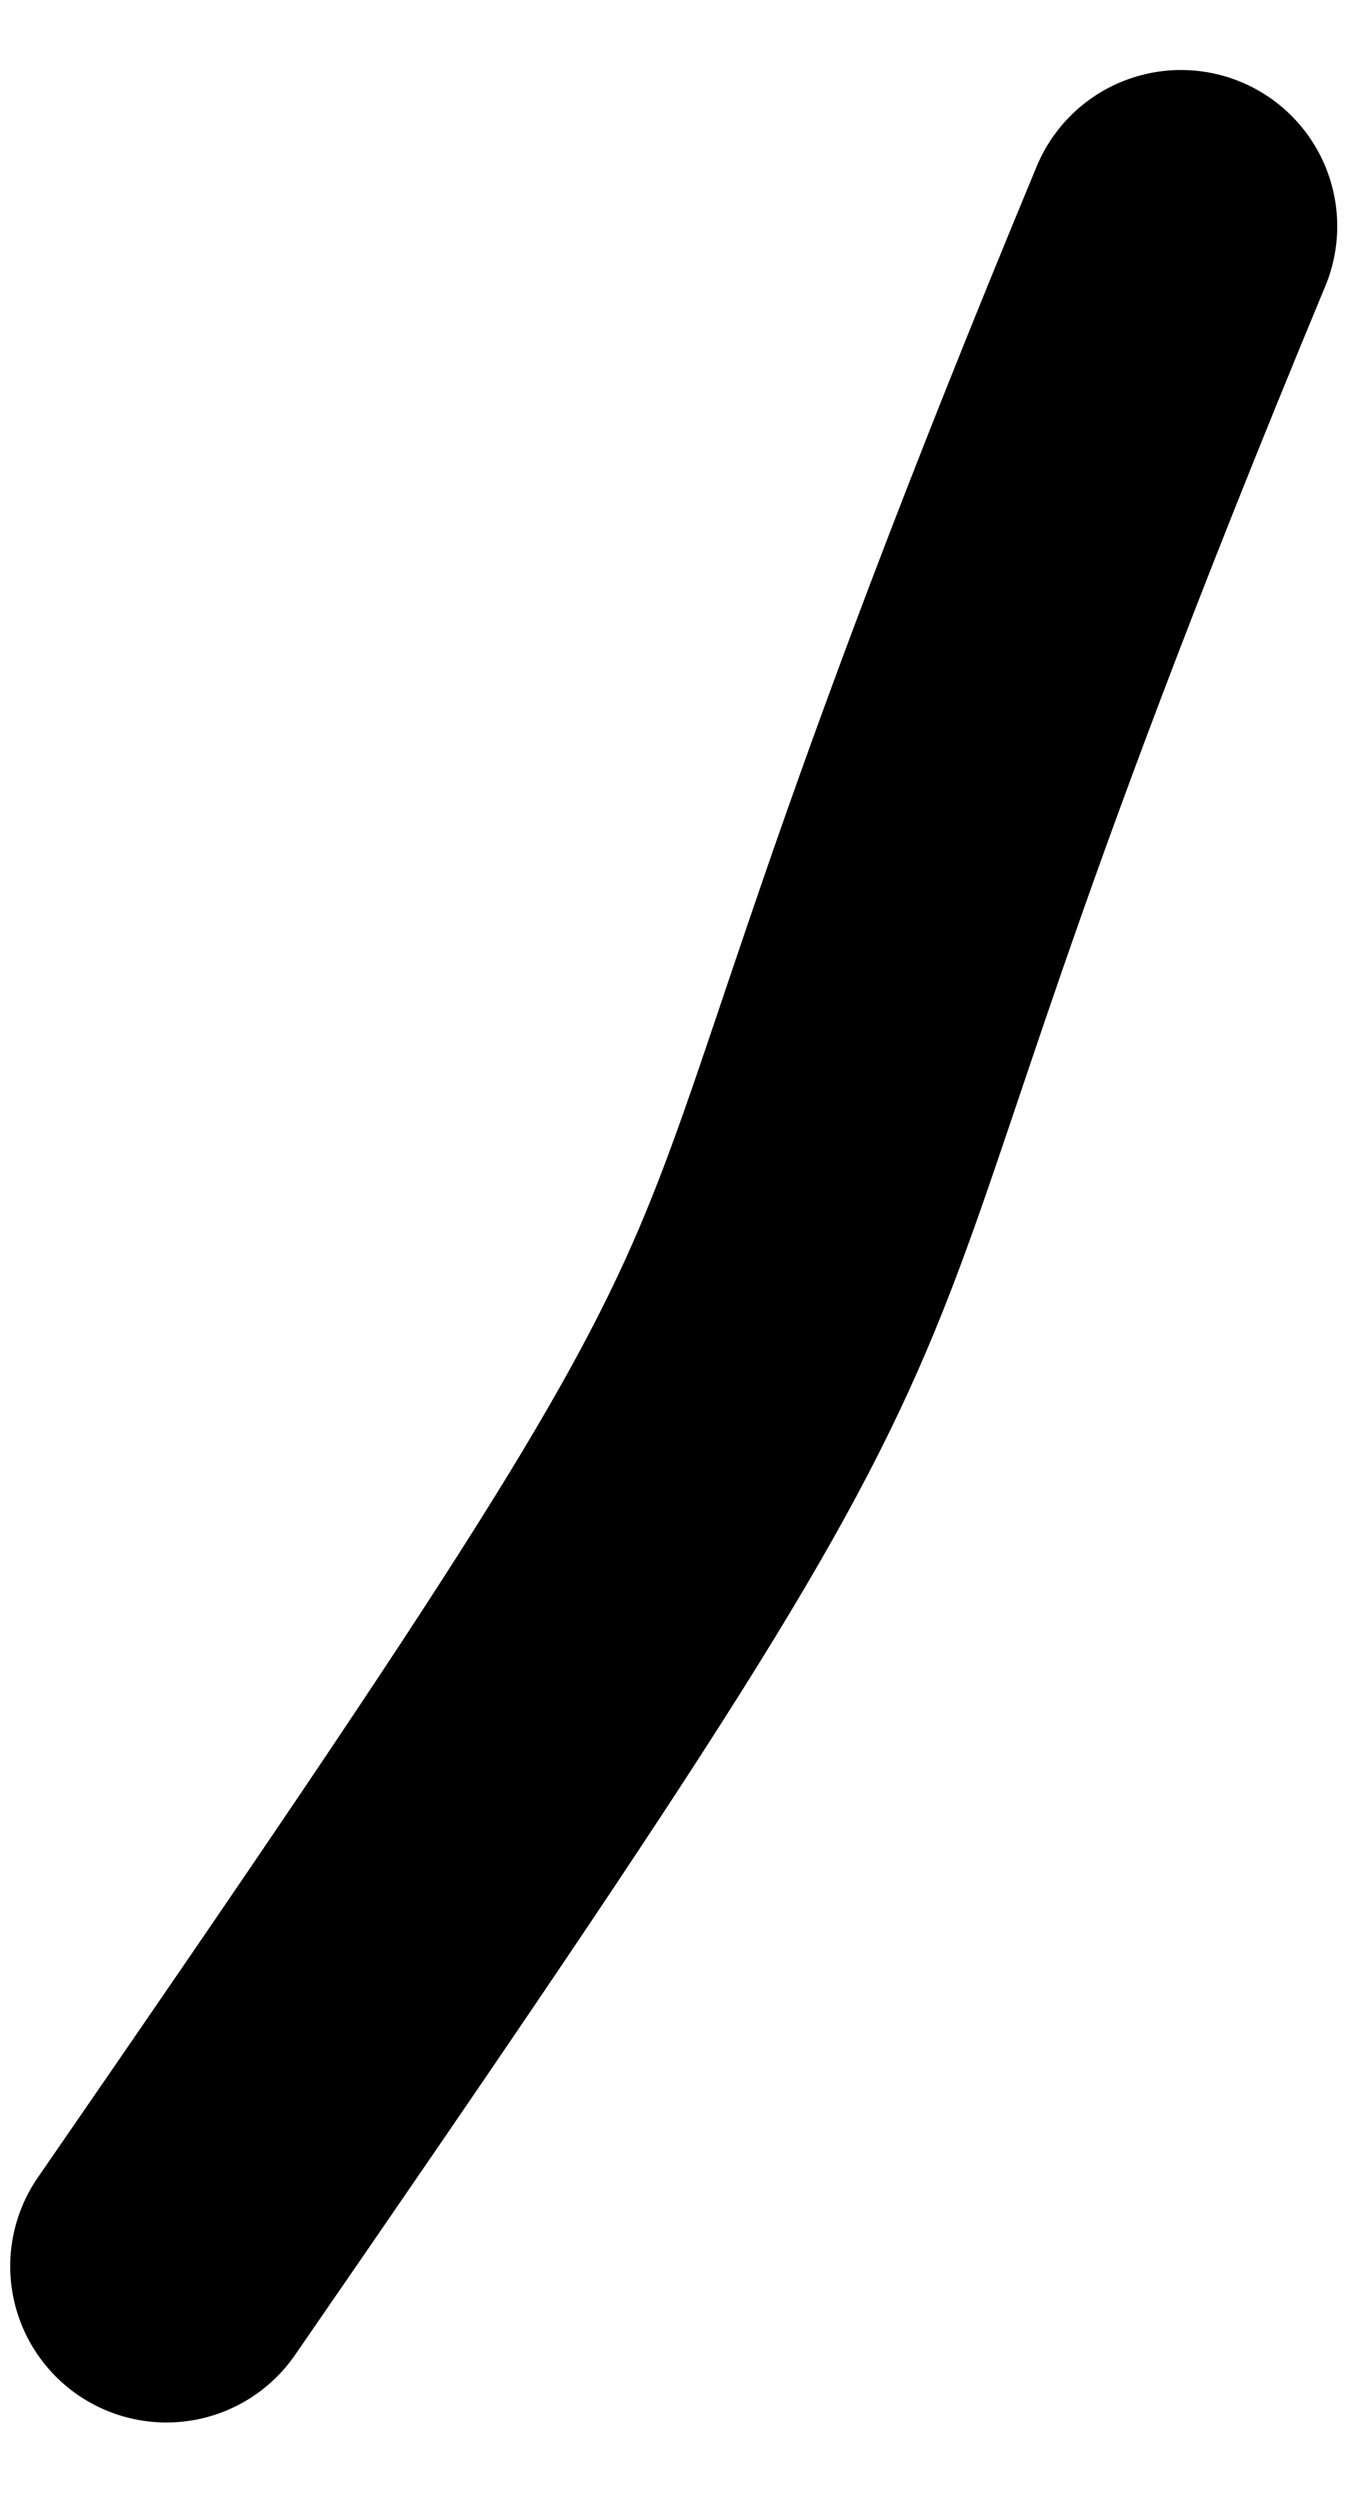 <?xml version="1.0" encoding="UTF-8"?>
<svg width="13px" height="24px" viewBox="0 0 13 24" version="1.1" xmlns="http://www.w3.org/2000/svg" xmlns:xlink="http://www.w3.org/1999/xlink">
    <!-- Generator: Sketch 52.6 (67491) - http://www.bohemiancoding.com/sketch -->
    <title>Path 7</title>
    <desc>Created with Sketch.</desc>
    <g id="Page-2" stroke="none" stroke-width="1" fill="none" fill-rule="evenodd" stroke-linecap="round">
        <g id="Mobile" transform="translate(-190, -24)" stroke="#000000" stroke-width="3">
            <g id="header">
                <g id="hi" transform="translate(73, 21)">
                    <g id="halo">
                        <path d="M118.598,24.754 C126.776,12.902 123.142,17.683 128.339,5.172" id="Path-7"></path>
                    </g>
                </g>
            </g>
        </g>
    </g>
</svg>